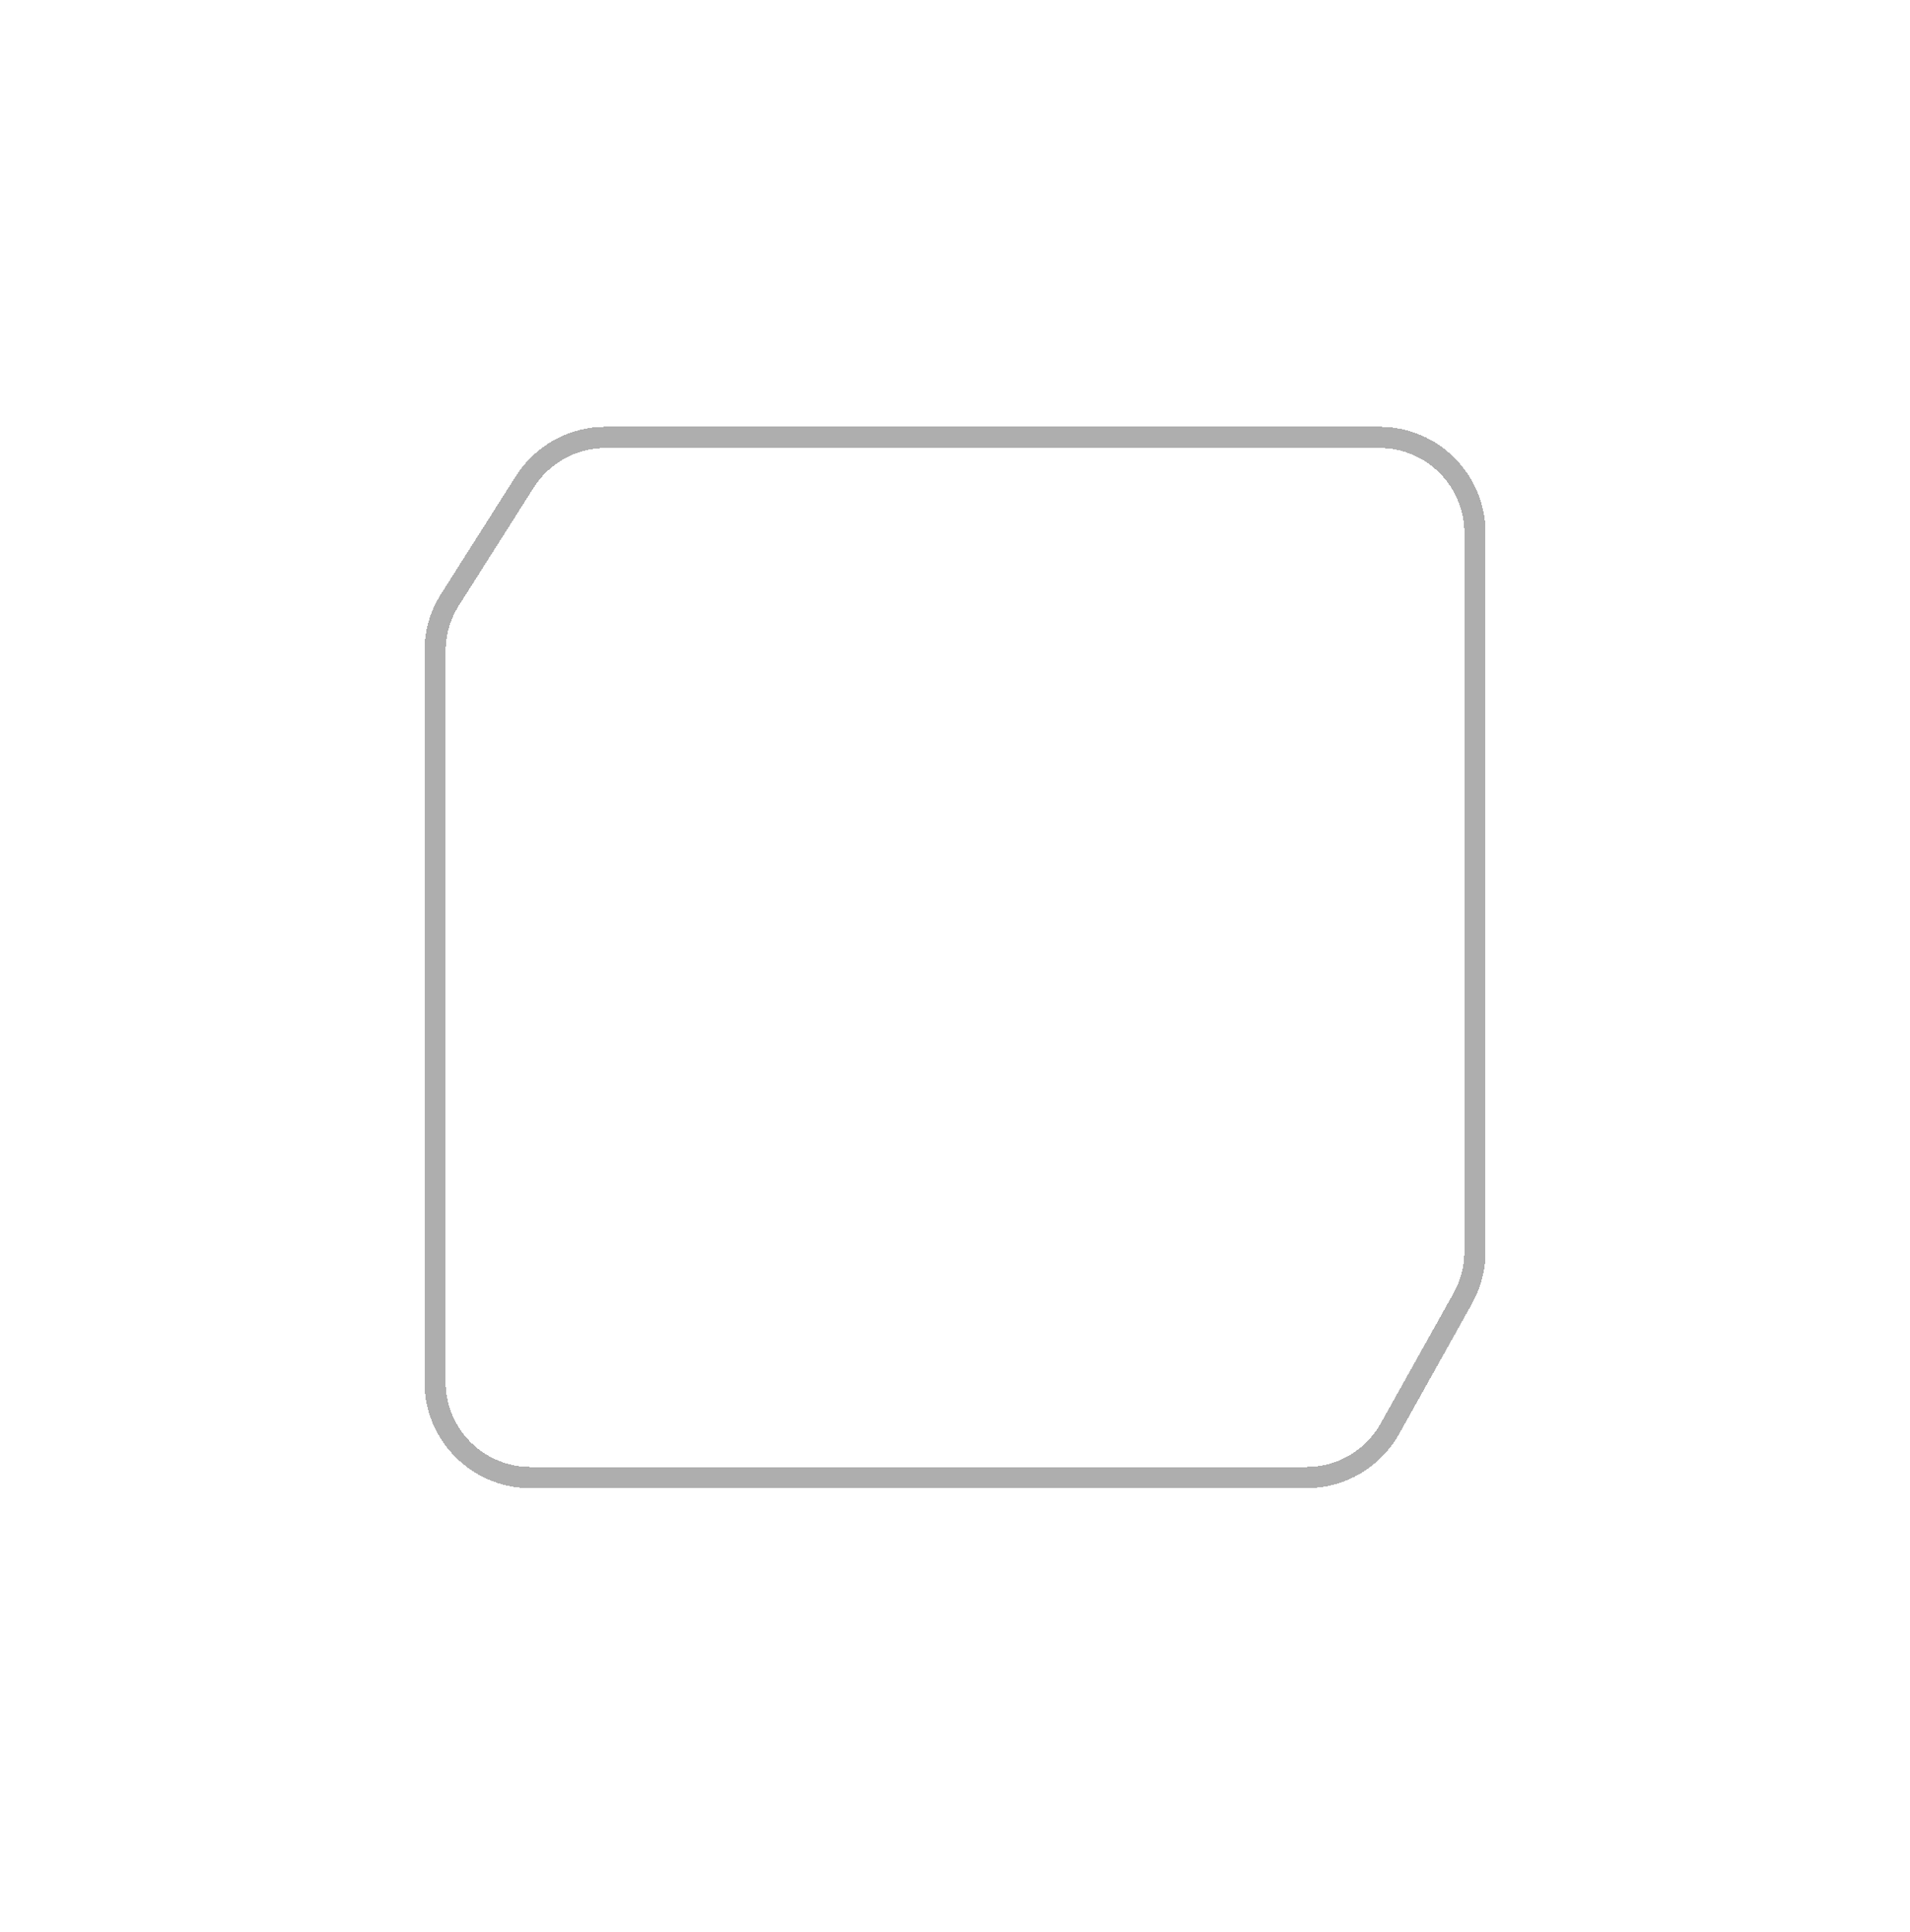 <svg width="90" height="91" viewBox="0 0 90 91" fill="none" xmlns="http://www.w3.org/2000/svg">
<g filter="url(#filter0_d_612:1471)">
<path d="M64.5 20.103C64.5 17.618 62.485 15.603 60 15.603H23.533C21.993 15.603 20.56 16.39 19.734 17.69L16.202 23.25C15.743 23.972 15.5 24.809 15.5 25.663V60.103C15.5 62.588 17.515 64.603 20 64.603H56.566C58.196 64.603 59.698 63.722 60.493 62.3L63.927 56.162C64.303 55.49 64.5 54.734 64.5 53.965V20.103Z" stroke="#AEAEAE" shape-rendering="crispEdges"/>
</g>
<defs>
<filter id="filter0_d_612:1471" x="0" y="0.103" width="90" height="90" filterUnits="userSpaceOnUse" color-interpolation-filters="sRGB">
<feFlood flood-opacity="0" result="BackgroundImageFix"/>
<feColorMatrix in="SourceAlpha" type="matrix" values="0 0 0 0 0 0 0 0 0 0 0 0 0 0 0 0 0 0 127 0" result="hardAlpha"/>
<feOffset dx="5" dy="5"/>
<feGaussianBlur stdDeviation="10"/>
<feComposite in2="hardAlpha" operator="out"/>
<feColorMatrix type="matrix" values="0 0 0 0 0.231 0 0 0 0 0.487 0 0 0 0 0.984 0 0 0 0.3 0"/>
<feBlend mode="normal" in2="BackgroundImageFix" result="effect1_dropShadow_612:1471"/>
<feBlend mode="normal" in="SourceGraphic" in2="effect1_dropShadow_612:1471" result="shape"/>
</filter>
</defs>
</svg>
